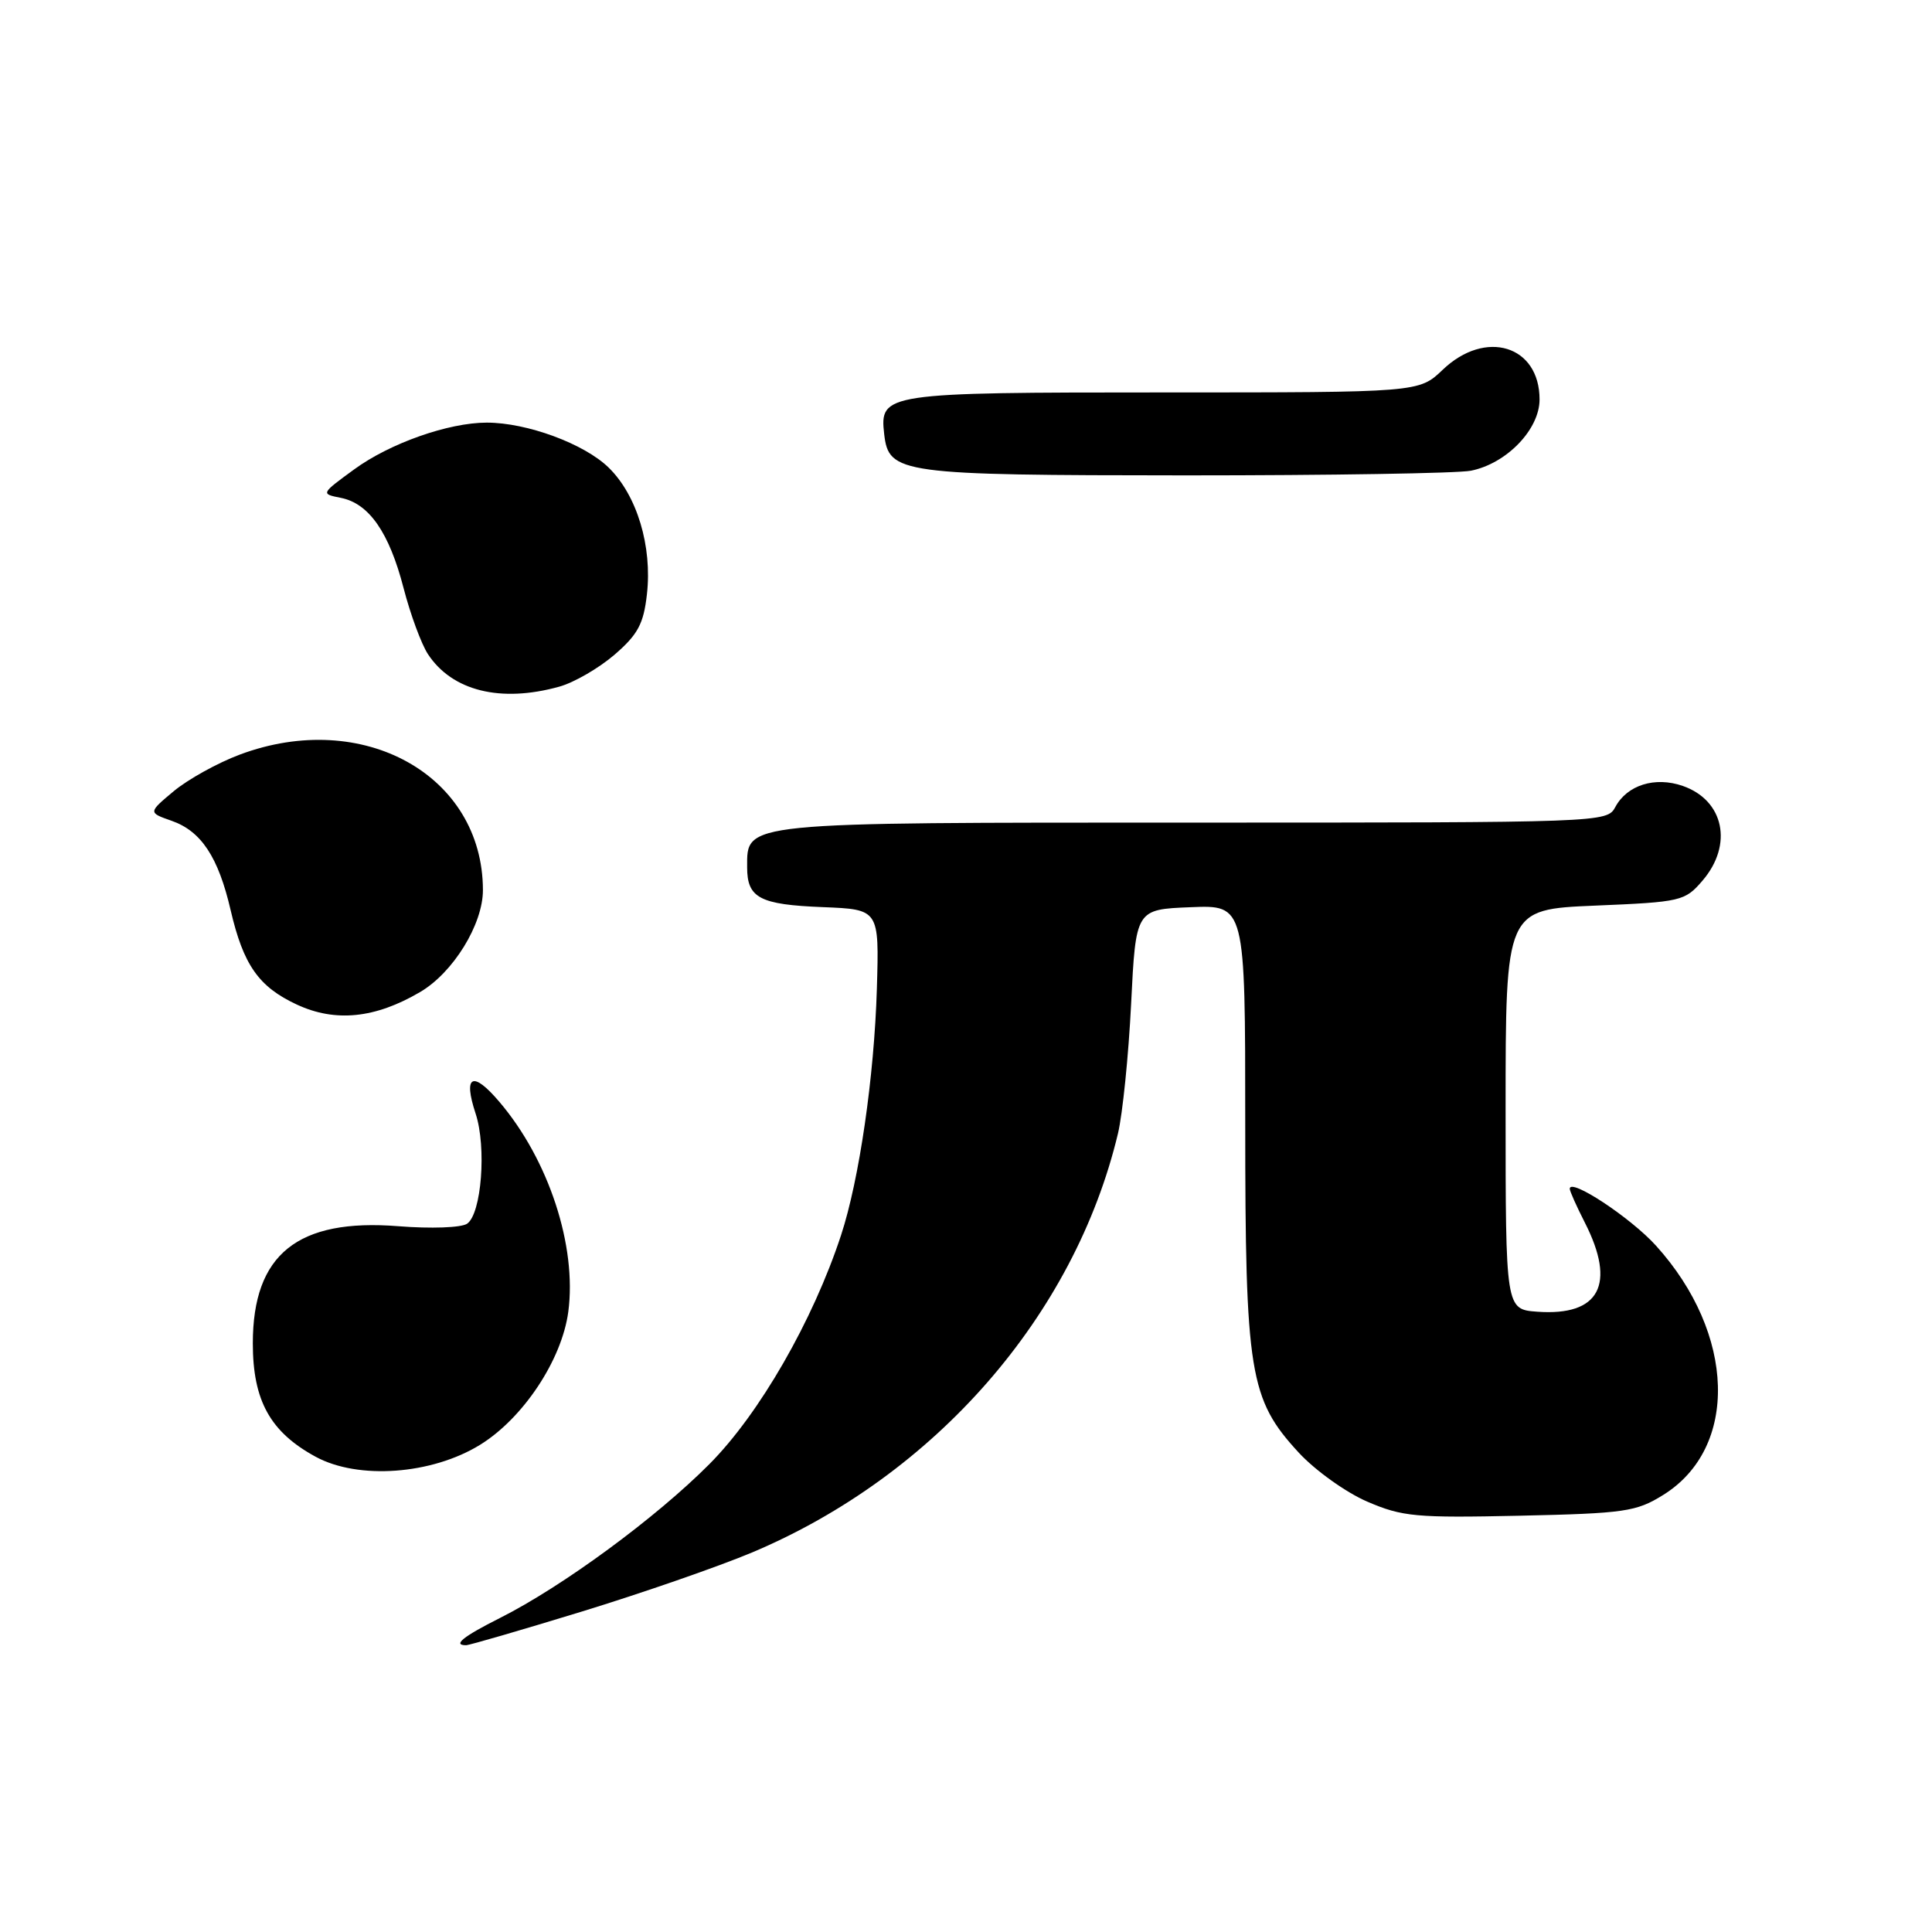 <?xml version="1.0" encoding="UTF-8" standalone="no"?>
<!DOCTYPE svg PUBLIC "-//W3C//DTD SVG 1.1//EN" "http://www.w3.org/Graphics/SVG/1.1/DTD/svg11.dtd" >
<svg xmlns="http://www.w3.org/2000/svg" xmlns:xlink="http://www.w3.org/1999/xlink" version="1.1" viewBox="0 0 256 256">
 <g >
 <path fill="currentColor"
d=" M 77.06 213.55 C 85.05 211.10 95.23 207.57 99.68 205.70 C 123.92 195.47 142.38 174.33 148.14 150.18 C 148.75 147.61 149.54 139.88 149.88 133.00 C 150.50 120.50 150.50 120.50 157.75 120.21 C 165.00 119.91 165.00 119.91 165.00 148.77 C 165.00 181.99 165.55 185.39 172.09 192.48 C 174.27 194.84 178.35 197.76 181.16 198.97 C 185.83 200.98 187.60 201.14 201.39 200.84 C 215.30 200.53 216.81 200.31 220.38 198.09 C 230.42 191.85 229.99 176.74 219.43 165.06 C 216.08 161.35 208.00 156.02 208.00 157.52 C 208.00 157.83 208.90 159.84 210.00 162.00 C 214.18 170.20 211.94 174.40 203.71 173.81 C 199.50 173.50 199.50 173.50 199.50 147.00 C 199.50 120.50 199.50 120.50 211.34 120.00 C 222.79 119.52 223.25 119.41 225.59 116.69 C 229.67 111.94 228.45 106.05 222.98 104.14 C 219.30 102.86 215.59 104.02 214.03 106.95 C 212.94 108.98 212.33 109.00 158.19 109.00 C 97.94 109.00 99.00 108.89 99.00 114.93 C 99.00 118.99 100.67 119.87 109.04 120.20 C 116.50 120.50 116.50 120.50 116.19 131.00 C 115.84 142.66 113.86 156.32 111.44 163.68 C 107.72 175.00 100.63 187.34 94.00 194.00 C 86.92 201.12 74.54 210.22 66.25 214.39 C 61.36 216.85 59.93 218.00 61.76 218.00 C 62.18 218.00 69.06 216.00 77.06 213.55 Z  M 63.62 191.44 C 69.33 187.91 74.44 180.21 75.30 173.83 C 76.46 165.12 72.71 153.68 66.17 146.00 C 62.63 141.83 61.34 142.47 63.02 147.55 C 64.49 152.01 63.80 160.85 61.89 162.15 C 61.11 162.68 57.09 162.82 52.79 162.48 C 39.44 161.42 33.50 166.20 33.50 178.00 C 33.50 185.59 35.81 189.76 41.83 193.03 C 47.48 196.10 57.22 195.39 63.62 191.44 Z  M 55.65 131.46 C 60.05 128.89 64.00 122.47 63.99 117.93 C 63.96 102.71 48.09 93.88 31.77 99.99 C 28.85 101.08 24.92 103.26 23.04 104.82 C 19.63 107.67 19.63 107.67 22.74 108.76 C 26.66 110.13 28.93 113.56 30.56 120.60 C 32.25 127.87 34.28 130.76 39.33 133.11 C 44.43 135.48 49.70 134.95 55.65 131.46 Z  M 74.09 90.99 C 76.06 90.45 79.36 88.53 81.43 86.75 C 84.53 84.07 85.28 82.66 85.72 78.75 C 86.44 72.38 84.41 65.63 80.65 61.96 C 77.42 58.80 69.83 56.00 64.50 56.00 C 59.42 56.00 51.65 58.74 46.91 62.21 C 42.50 65.43 42.50 65.44 45.17 65.97 C 48.90 66.71 51.57 70.55 53.48 77.94 C 54.38 81.41 55.83 85.34 56.70 86.67 C 59.90 91.55 66.32 93.15 74.09 90.99 Z  M 194.91 62.37 C 199.64 61.42 204.00 56.90 204.00 52.93 C 204.00 45.77 196.83 43.57 191.16 49.00 C 188.02 52.00 188.02 52.00 154.20 52.00 C 117.17 52.00 116.54 52.09 117.16 57.53 C 117.77 62.77 119.19 62.97 157.13 62.99 C 176.17 62.99 193.17 62.72 194.91 62.37 Z "/>
</g>
</svg>